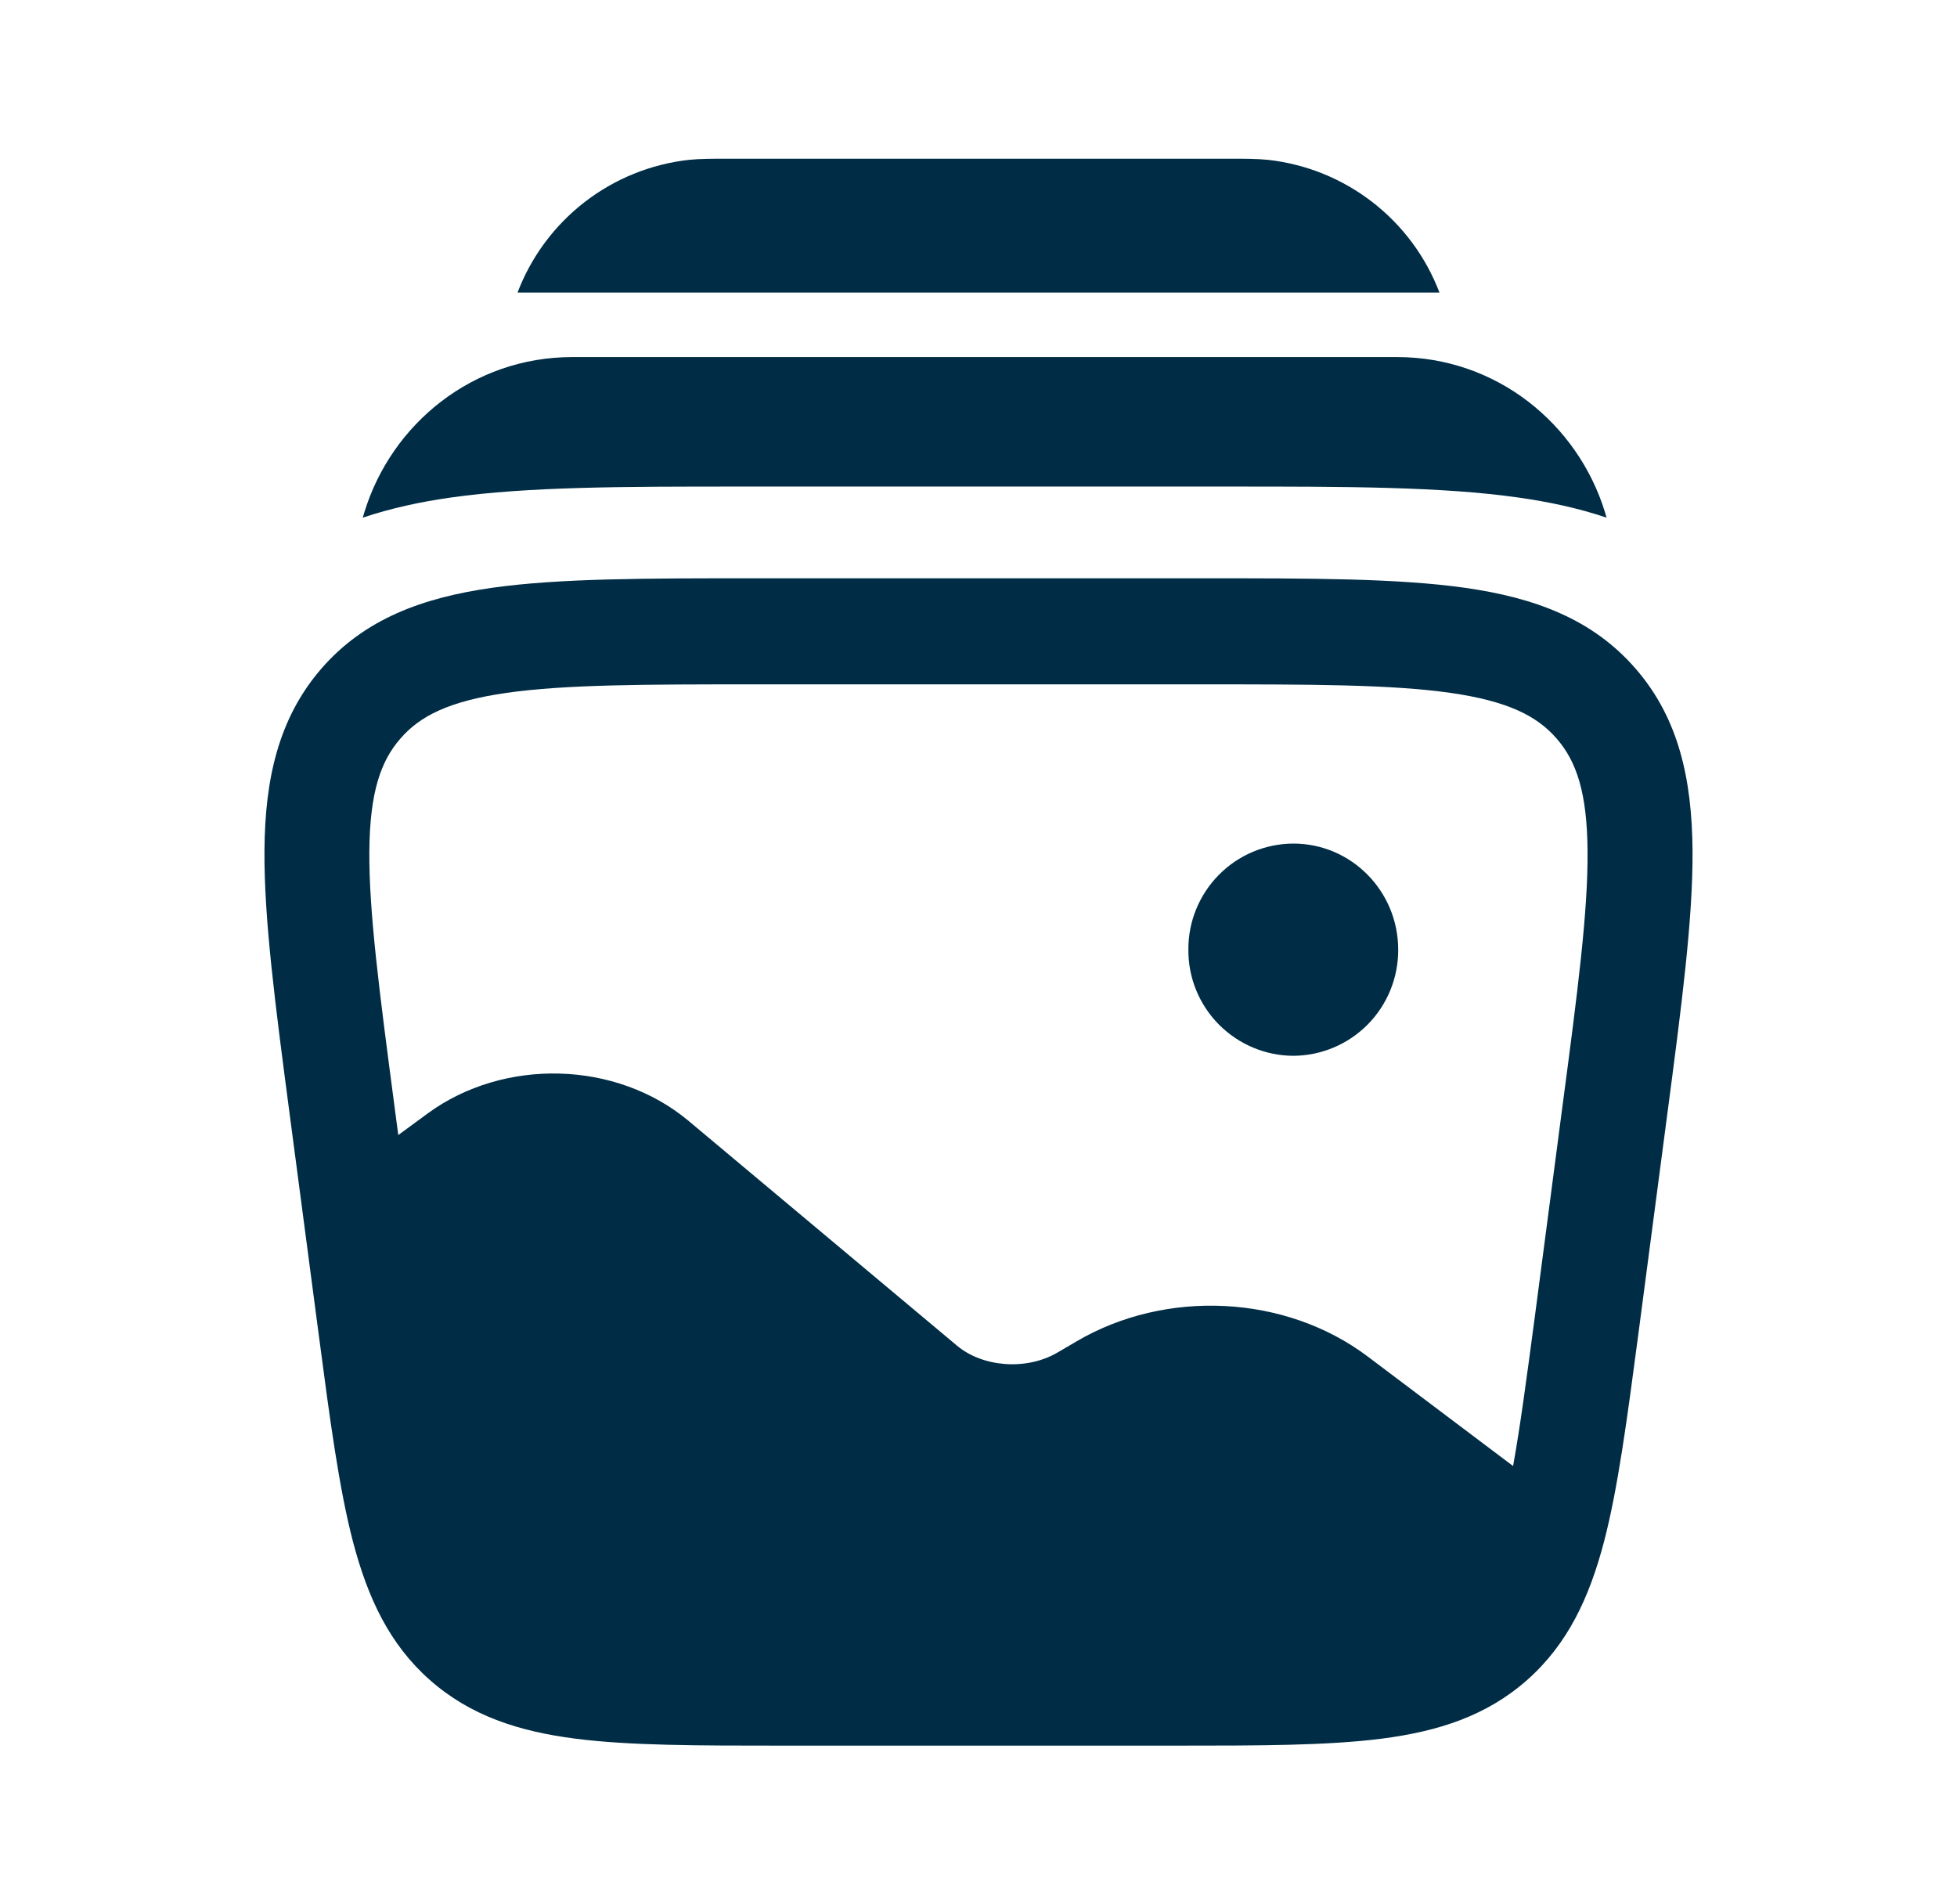 <svg width="37" height="36" viewBox="0 0 37 36" fill="none" xmlns="http://www.w3.org/2000/svg">
<g id="solar:album-bold">
<path id="Vector" d="M26.435 17.953C26.438 18.482 26.23 18.991 25.859 19.367C25.487 19.743 24.981 19.956 24.452 19.959C24.19 19.958 23.931 19.905 23.689 19.803C23.448 19.702 23.229 19.553 23.044 19.367C22.86 19.181 22.714 18.96 22.615 18.718C22.516 18.475 22.466 18.215 22.468 17.953C22.466 17.691 22.516 17.432 22.615 17.189C22.714 16.946 22.86 16.725 23.044 16.539C23.228 16.352 23.447 16.204 23.689 16.102C23.931 16.001 24.19 15.948 24.452 15.947C25.547 15.947 26.435 16.845 26.435 17.953Z" fill="#002D45"/>
<path id="Vector_2" fill-rule="evenodd" clip-rule="evenodd" d="M27.698 11.112C26.424 10.932 24.785 10.932 22.741 10.932H14.259C12.215 10.932 10.575 10.932 9.302 11.112C7.987 11.299 6.89 11.701 6.074 12.642C5.26 13.584 5.009 14.737 5 16.081C4.991 17.38 5.208 19.024 5.478 21.075L6.026 25.231C6.237 26.835 6.409 28.131 6.674 29.146C6.952 30.202 7.359 31.08 8.126 31.758C8.893 32.436 9.806 32.73 10.877 32.868C11.908 33 13.202 33 14.8 33H22.201C23.798 33 25.093 33 26.123 32.868C27.195 32.73 28.108 32.436 28.874 31.758C29.64 31.08 30.049 30.202 30.326 29.146C30.591 28.131 30.762 26.833 30.974 25.231L31.521 21.075C31.791 19.024 32.009 17.38 32 16.08C31.989 14.737 31.742 13.584 30.926 12.643C30.11 11.701 29.014 11.299 27.698 11.112ZM9.578 13.098C8.489 13.254 7.937 13.536 7.568 13.965C7.196 14.392 6.992 14.982 6.983 16.095C6.975 17.238 7.172 18.742 7.455 20.887L7.53 21.457L8.087 21.048C9.527 19.995 11.651 20.046 13.019 21.19L18.095 25.44C18.575 25.842 19.401 25.917 19.998 25.566L20.351 25.359C22.038 24.366 24.302 24.471 25.859 25.644L28.607 27.714C28.742 26.97 28.863 26.056 29.017 24.9L29.544 20.887C29.828 18.742 30.024 17.238 30.015 16.095C30.008 14.982 29.804 14.392 29.433 13.965C29.063 13.536 28.511 13.254 27.421 13.098C26.303 12.939 24.803 12.937 22.663 12.937H14.338C12.197 12.937 10.695 12.939 9.578 13.098Z" fill="#002D45"/>
<path id="Vector_3" d="M13.789 3H23.212C23.526 3 23.767 3 23.977 3.022C24.695 3.102 25.377 3.379 25.948 3.821C26.52 4.264 26.958 4.855 27.215 5.53H9.785C10.042 4.855 10.48 4.264 11.052 3.821C11.623 3.379 12.305 3.102 13.024 3.022C13.233 3 13.473 3 13.789 3ZM10.82 6.75C8.942 6.75 7.403 8.01 6.89 9.681L6.858 9.786C7.395 9.606 7.953 9.486 8.52 9.406C9.98 9.198 11.823 9.198 13.964 9.198H23.268C25.409 9.198 27.253 9.198 28.71 9.406C29.277 9.486 29.835 9.604 30.375 9.786L30.344 9.681C29.829 8.01 28.291 6.75 26.414 6.75H10.82Z" fill="#002D45"/>
</g>
</svg>
